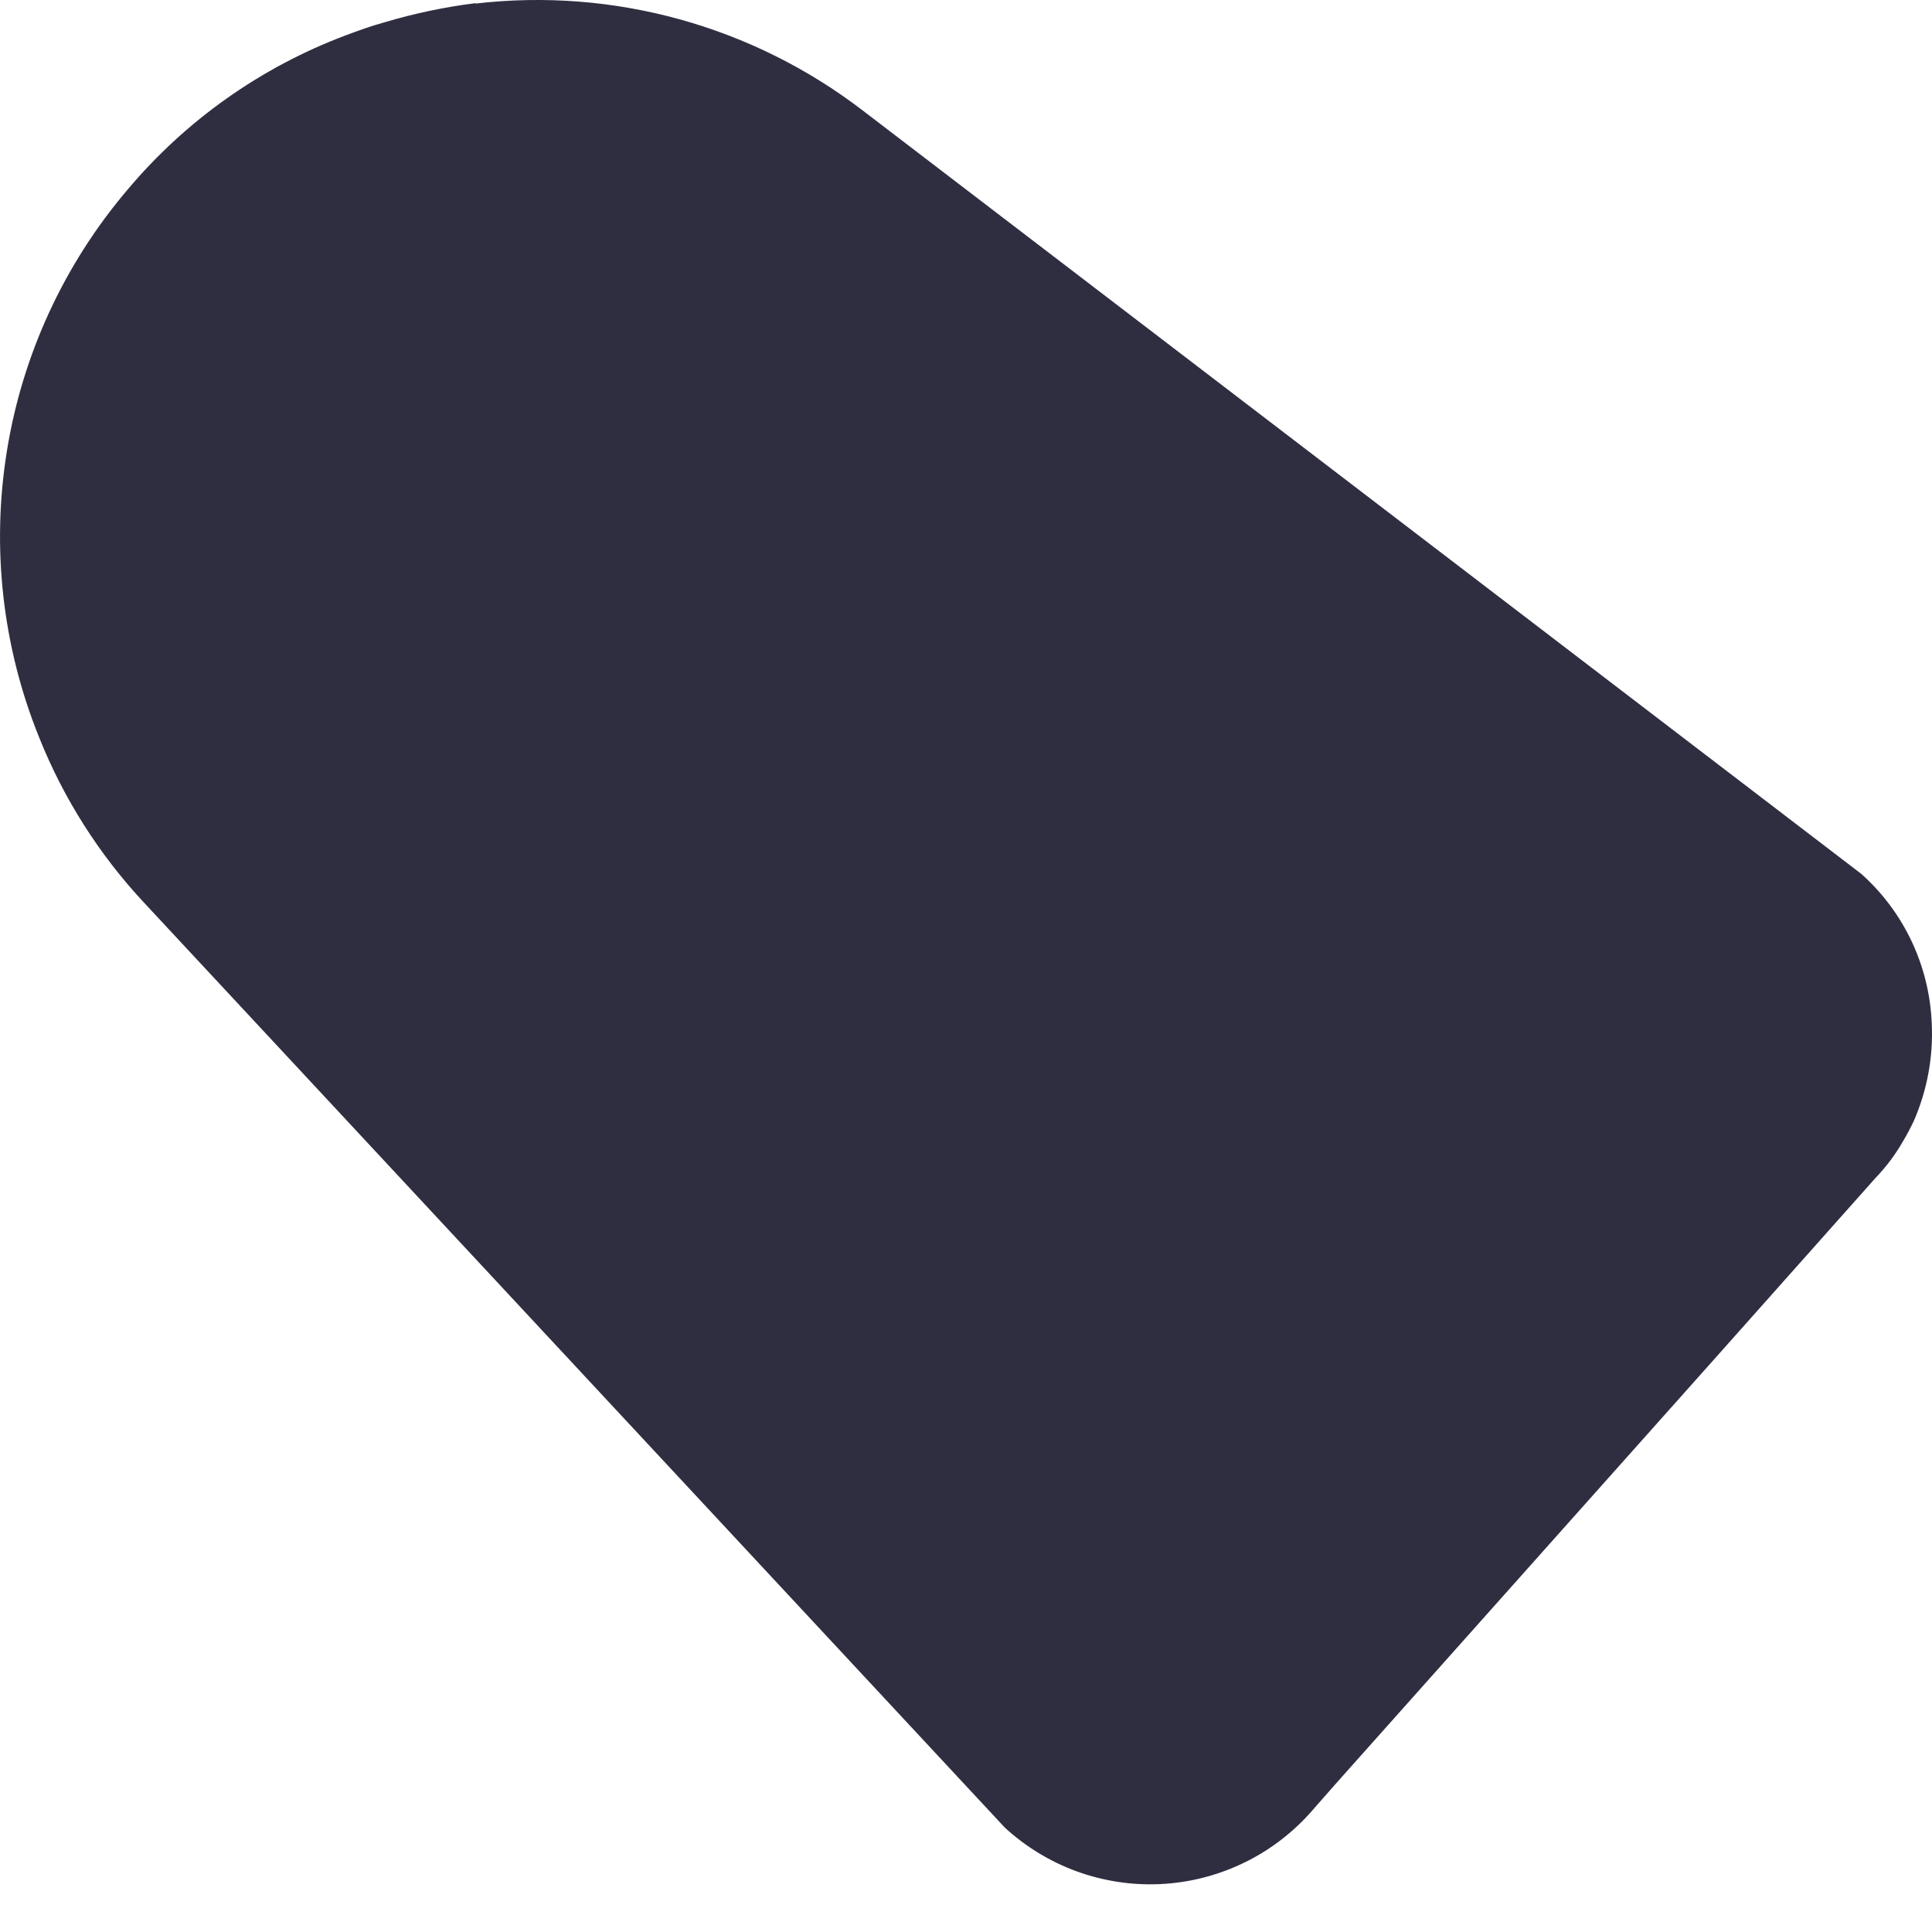<svg width="23" height="23" viewBox="0 0 23 23" fill="none" xmlns="http://www.w3.org/2000/svg">
<path d="M0.466 8.779C0.756 9.505 1.178 10.17 1.711 10.742L11.964 21.759C12.212 21.986 12.502 22.163 12.818 22.278C13.134 22.393 13.47 22.445 13.806 22.43C14.142 22.415 14.472 22.334 14.777 22.191C15.082 22.049 15.355 21.847 15.582 21.599L15.867 21.275L15.992 21.134L20.422 16.165L22.326 14.025C22.453 13.893 22.563 13.747 22.654 13.588C22.701 13.51 22.744 13.428 22.783 13.346C22.942 12.981 23.016 12.585 22.997 12.187C22.984 11.848 22.903 11.516 22.759 11.209C22.615 10.903 22.411 10.629 22.158 10.403L10.27 1.315C8.958 0.309 7.307 -0.148 5.665 0.042C5.662 0.04 5.66 0.039 5.657 0.038C5.292 0.084 4.932 0.16 4.579 0.265C4.423 0.308 4.271 0.362 4.115 0.421C3.107 0.8 2.213 1.432 1.52 2.256C0.765 3.143 0.267 4.22 0.082 5.37C-0.104 6.52 0.029 7.699 0.466 8.779V8.779Z" fill="#2F2E41"/>
</svg>
